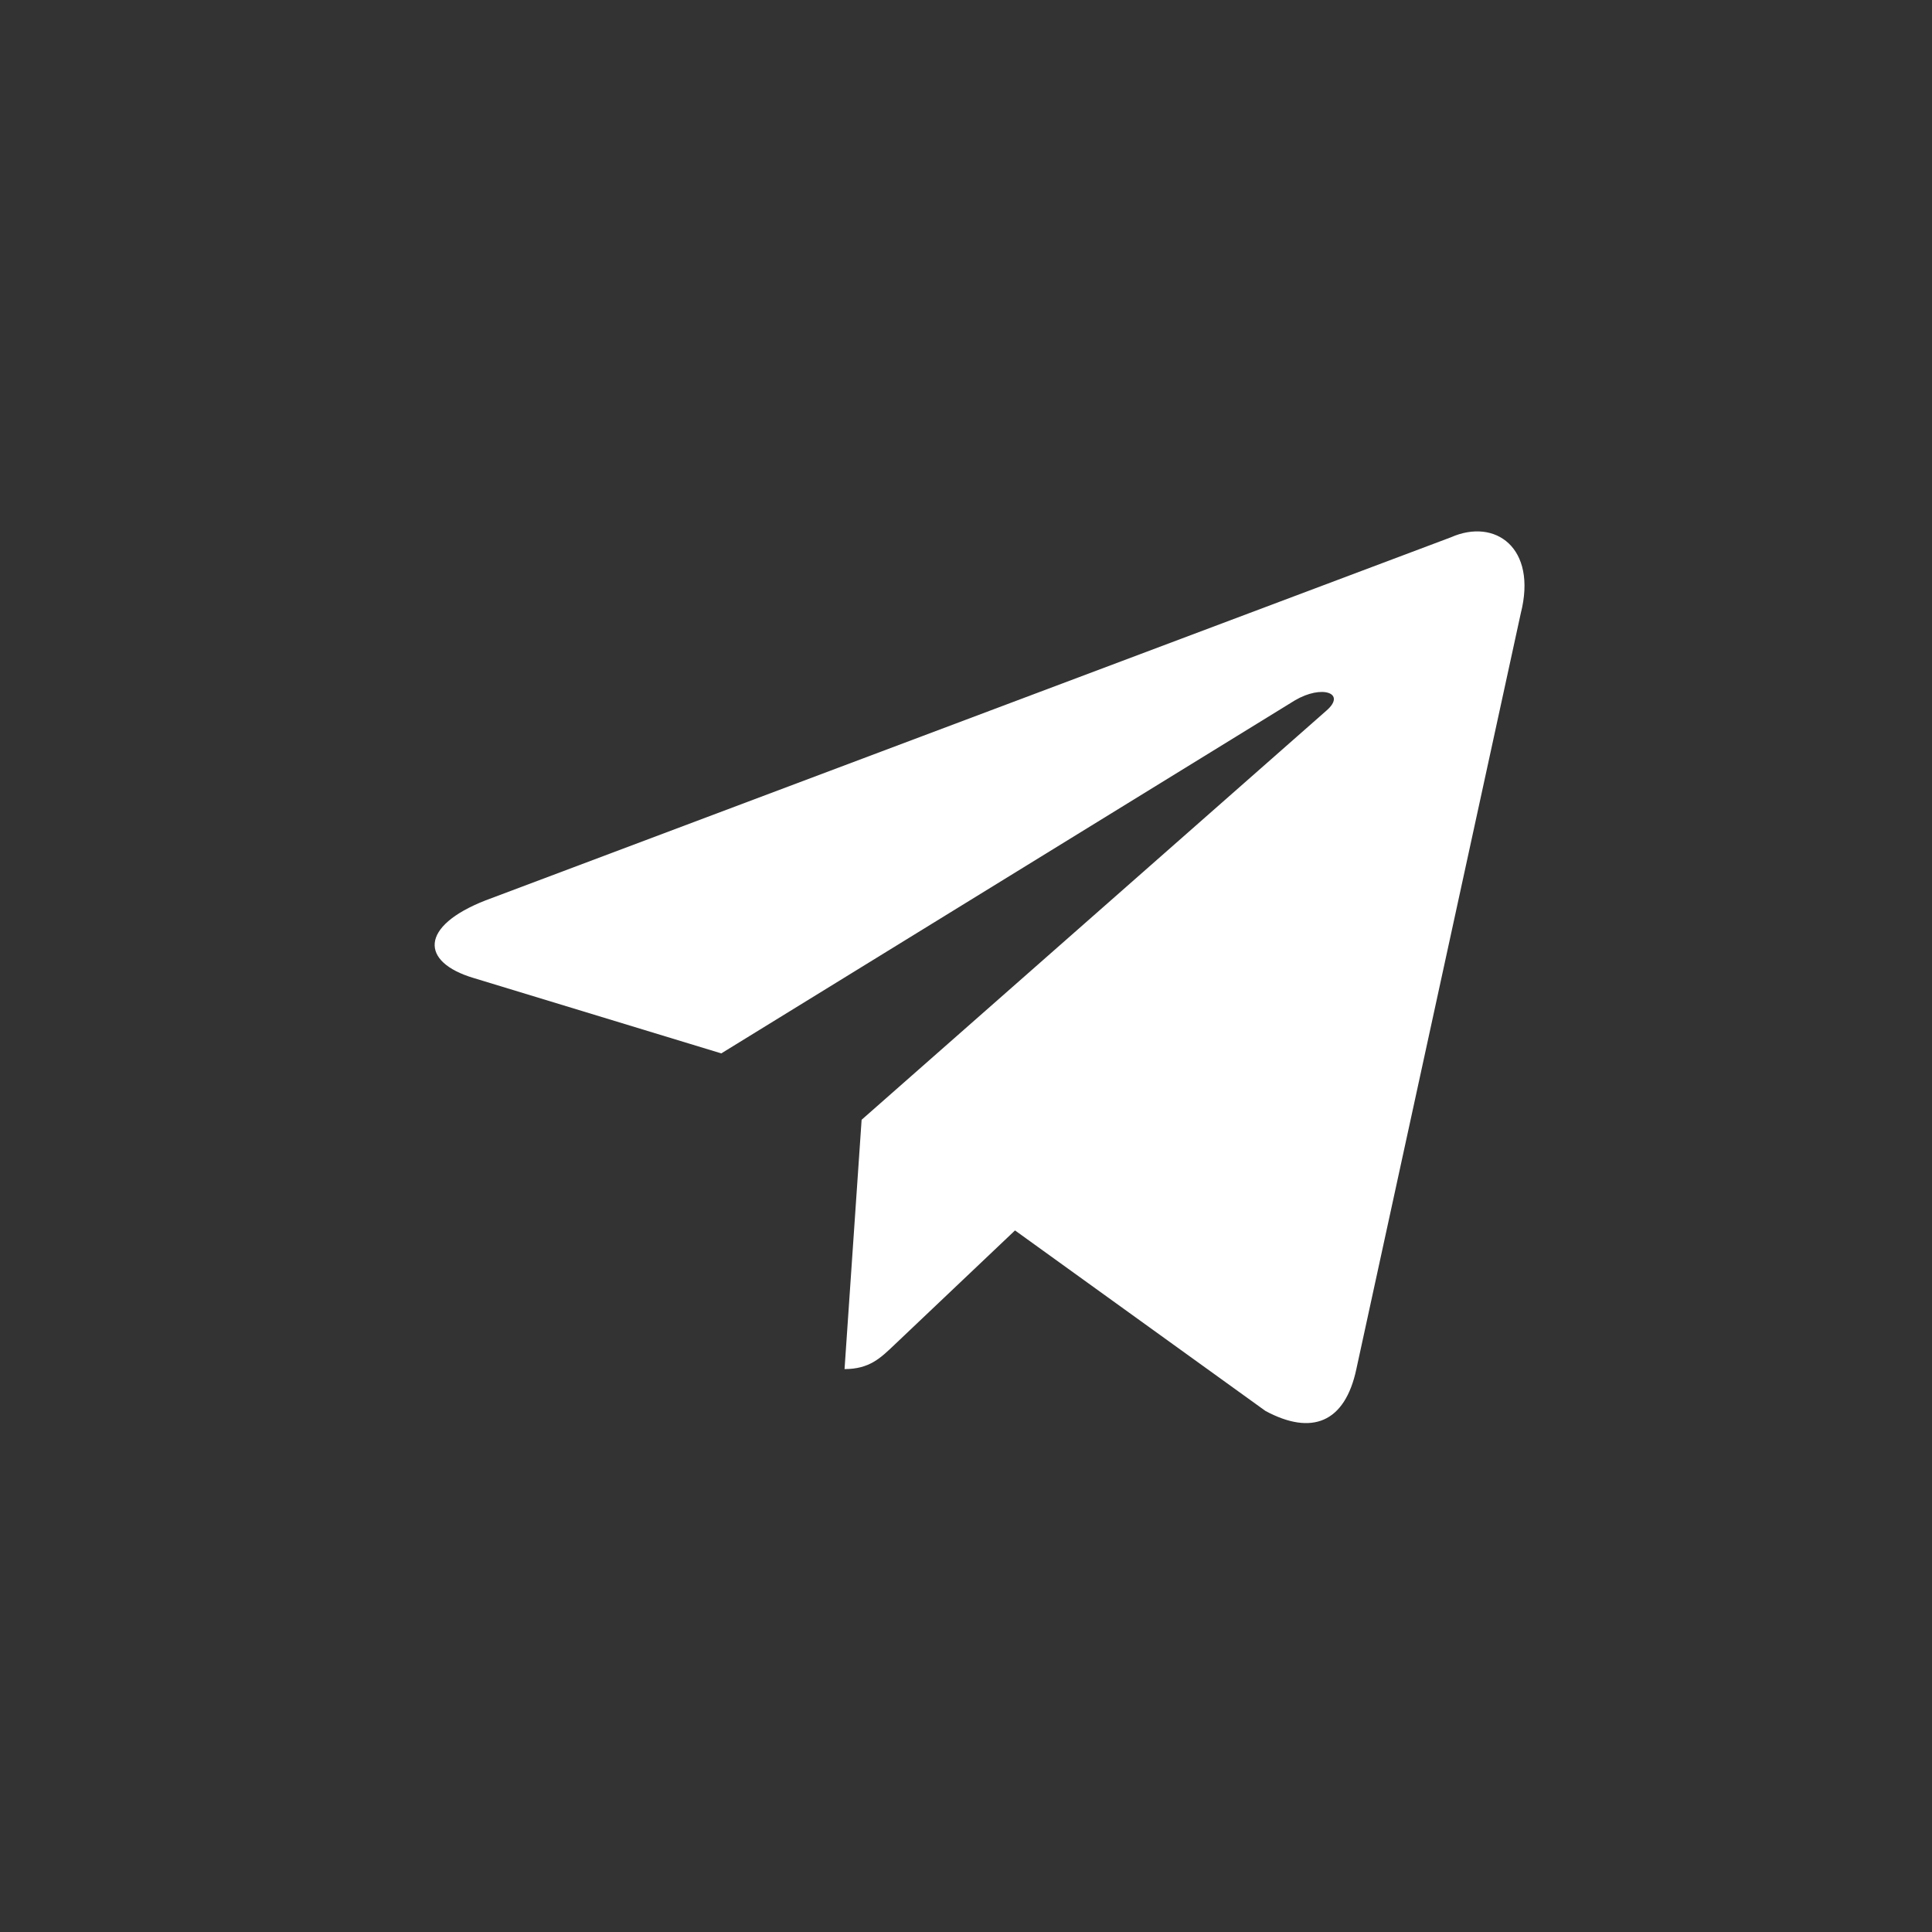 <svg width="30" height="30" viewBox="0 0 30 30" xmlns="http://www.w3.org/2000/svg">
    <rect x="0" y="0" width="30" height="30" fill="#333333" stroke="none"/>
    <path d="M13.38 17.387l7.216-6.352c.317-.274-.069-.408-.49-.159l-8.906 5.481-3.847-1.171c-.831-.248-.837-.805.187-1.205l14.99-5.638c.685-.303 1.345.16 1.084 1.183l-2.553 11.735c-.178.834-.695 1.033-1.411.648l-3.889-2.803-1.869 1.773c-.217.206-.389.38-.778.38l.265-3.87z" fill="#fff"/>
</svg>
